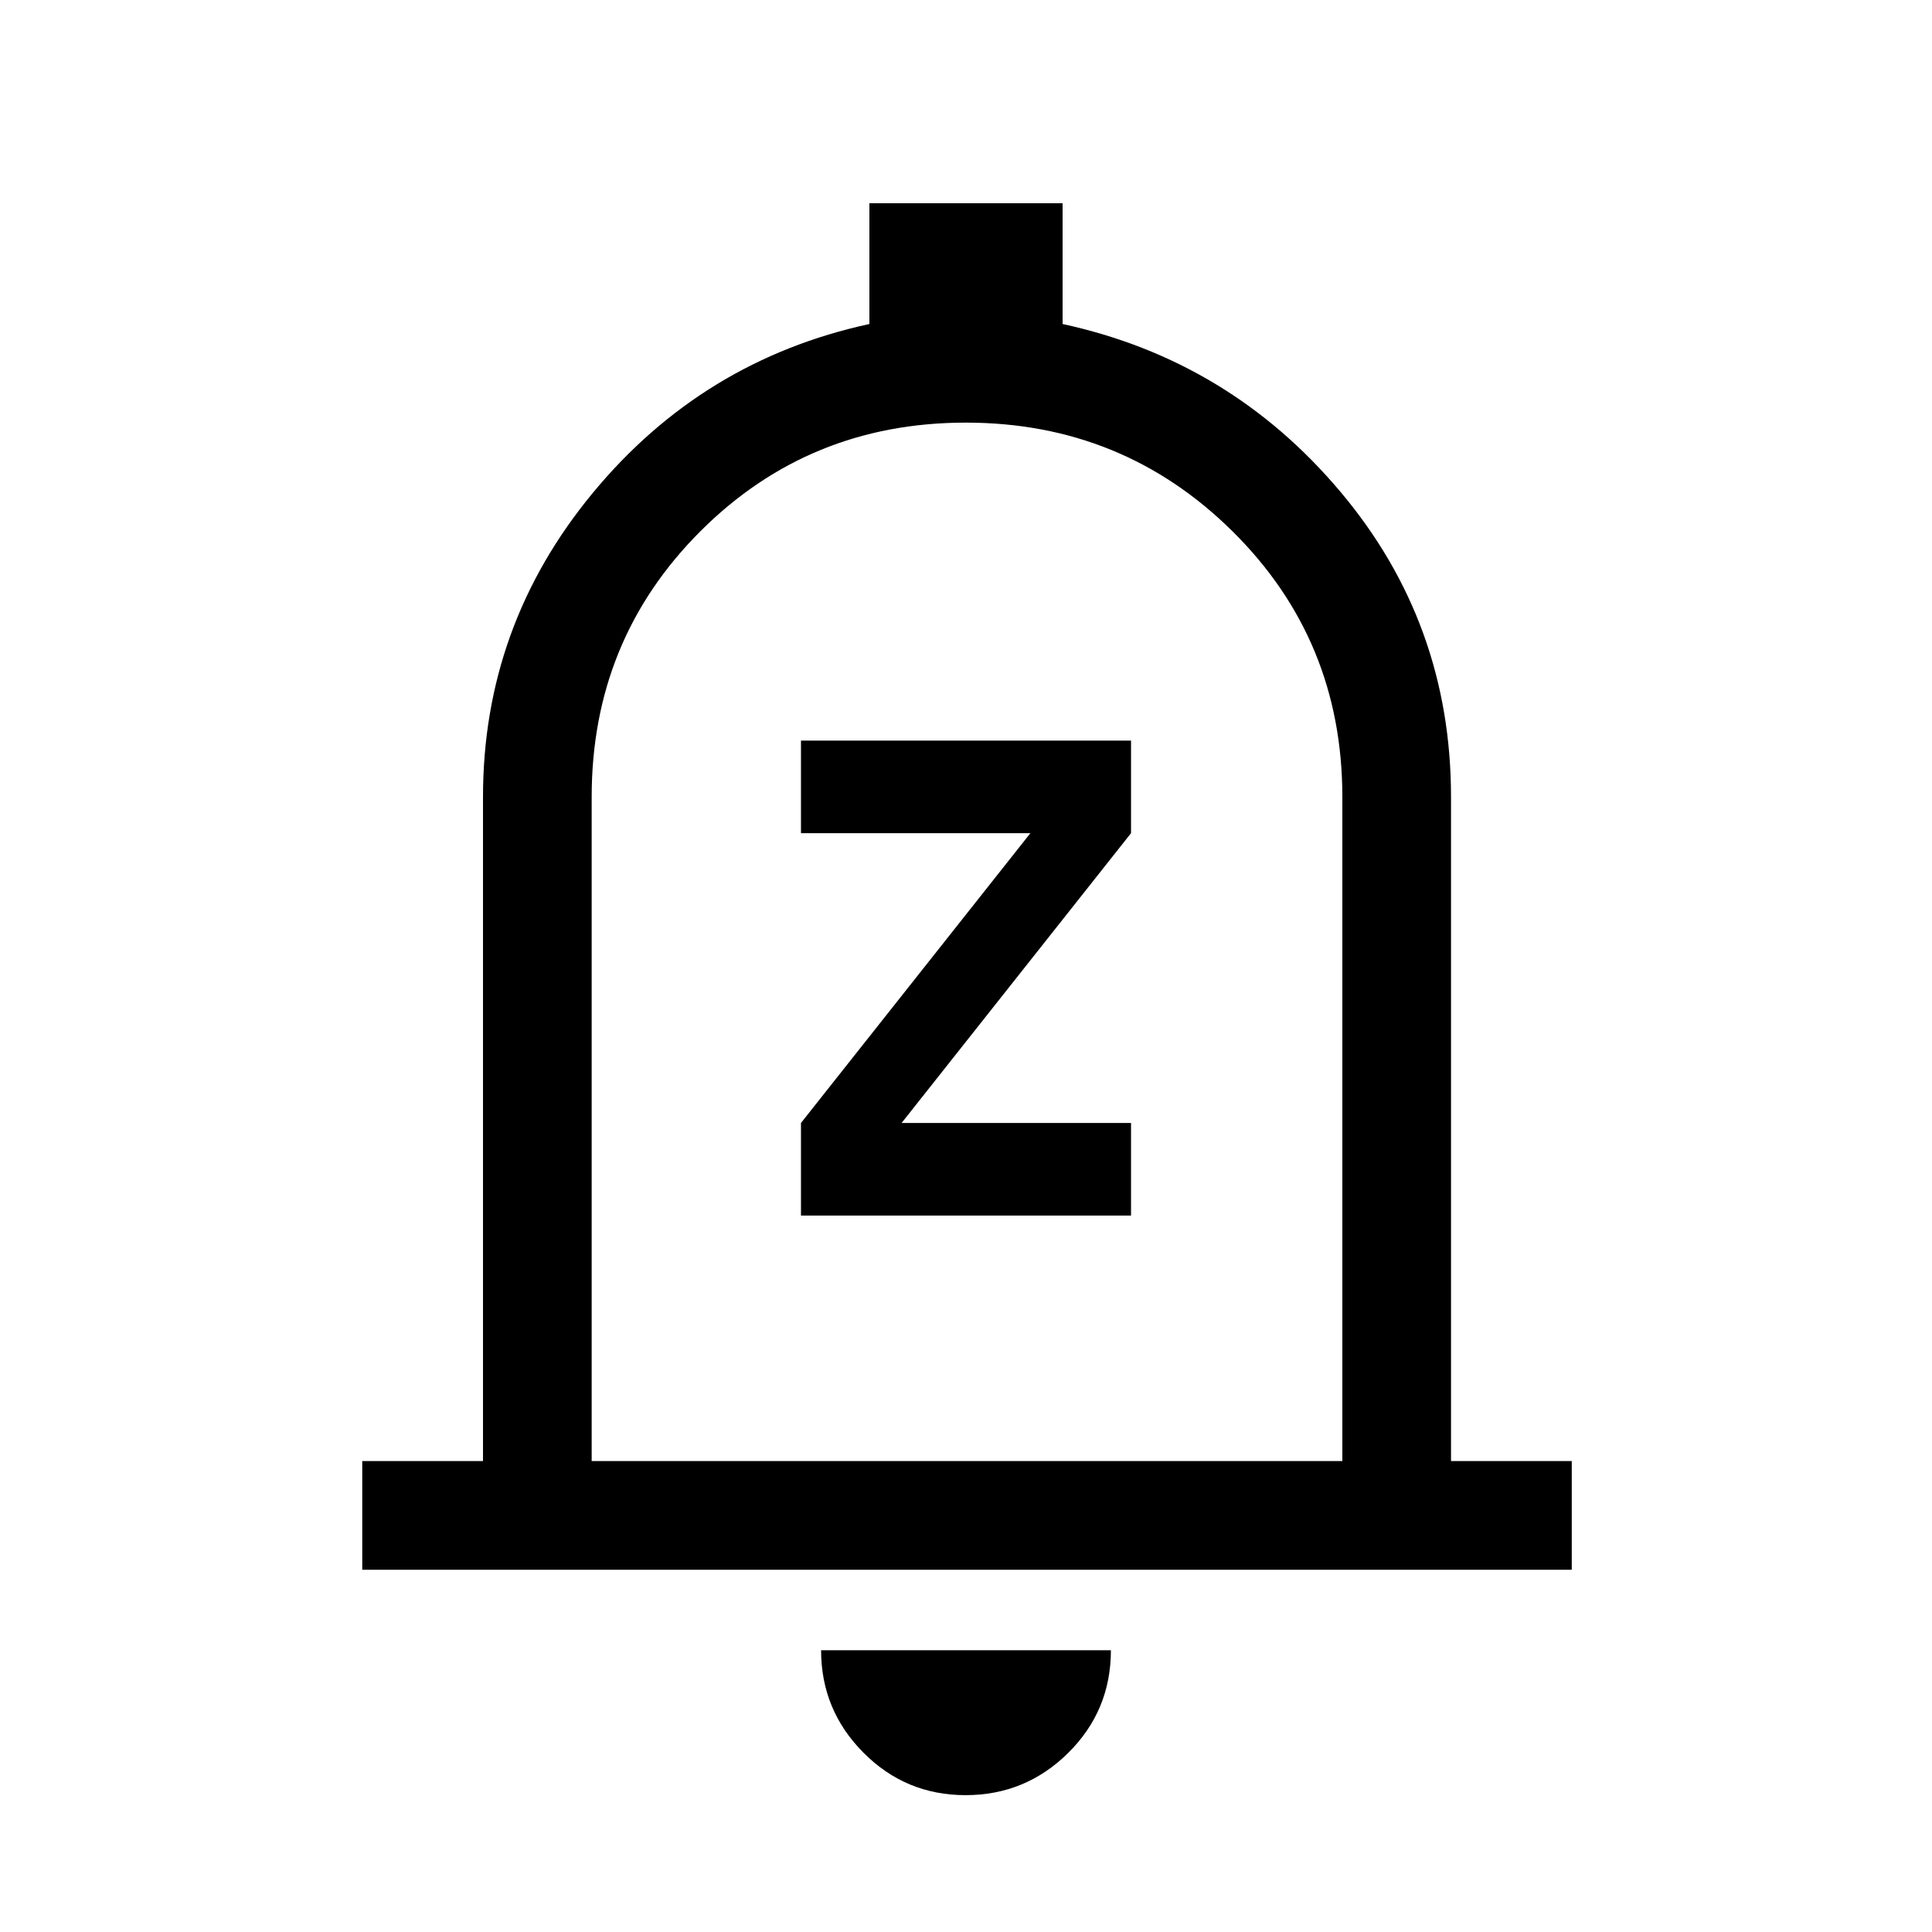 <svg xmlns="http://www.w3.org/2000/svg" height="24" viewBox="0 -960 960 960" width="24"><path d="M180-180v-54h60v-330q0-85 54.5-151T432-799v-60h96v60q83 18 138 83.3T721-564v330h60v54H180Zm301-312Zm-1.21 424Q450-68 429-89.15T408-140h144q0 30-21.21 51t-51 21ZM294-234h373v-330q0-78-54.58-132t-132.5-54Q402-750 348-696q-54 54-54 132v330Zm104-122h164v-46H448l114-144v-46H398v46h114L398-402v46Z"/></svg>